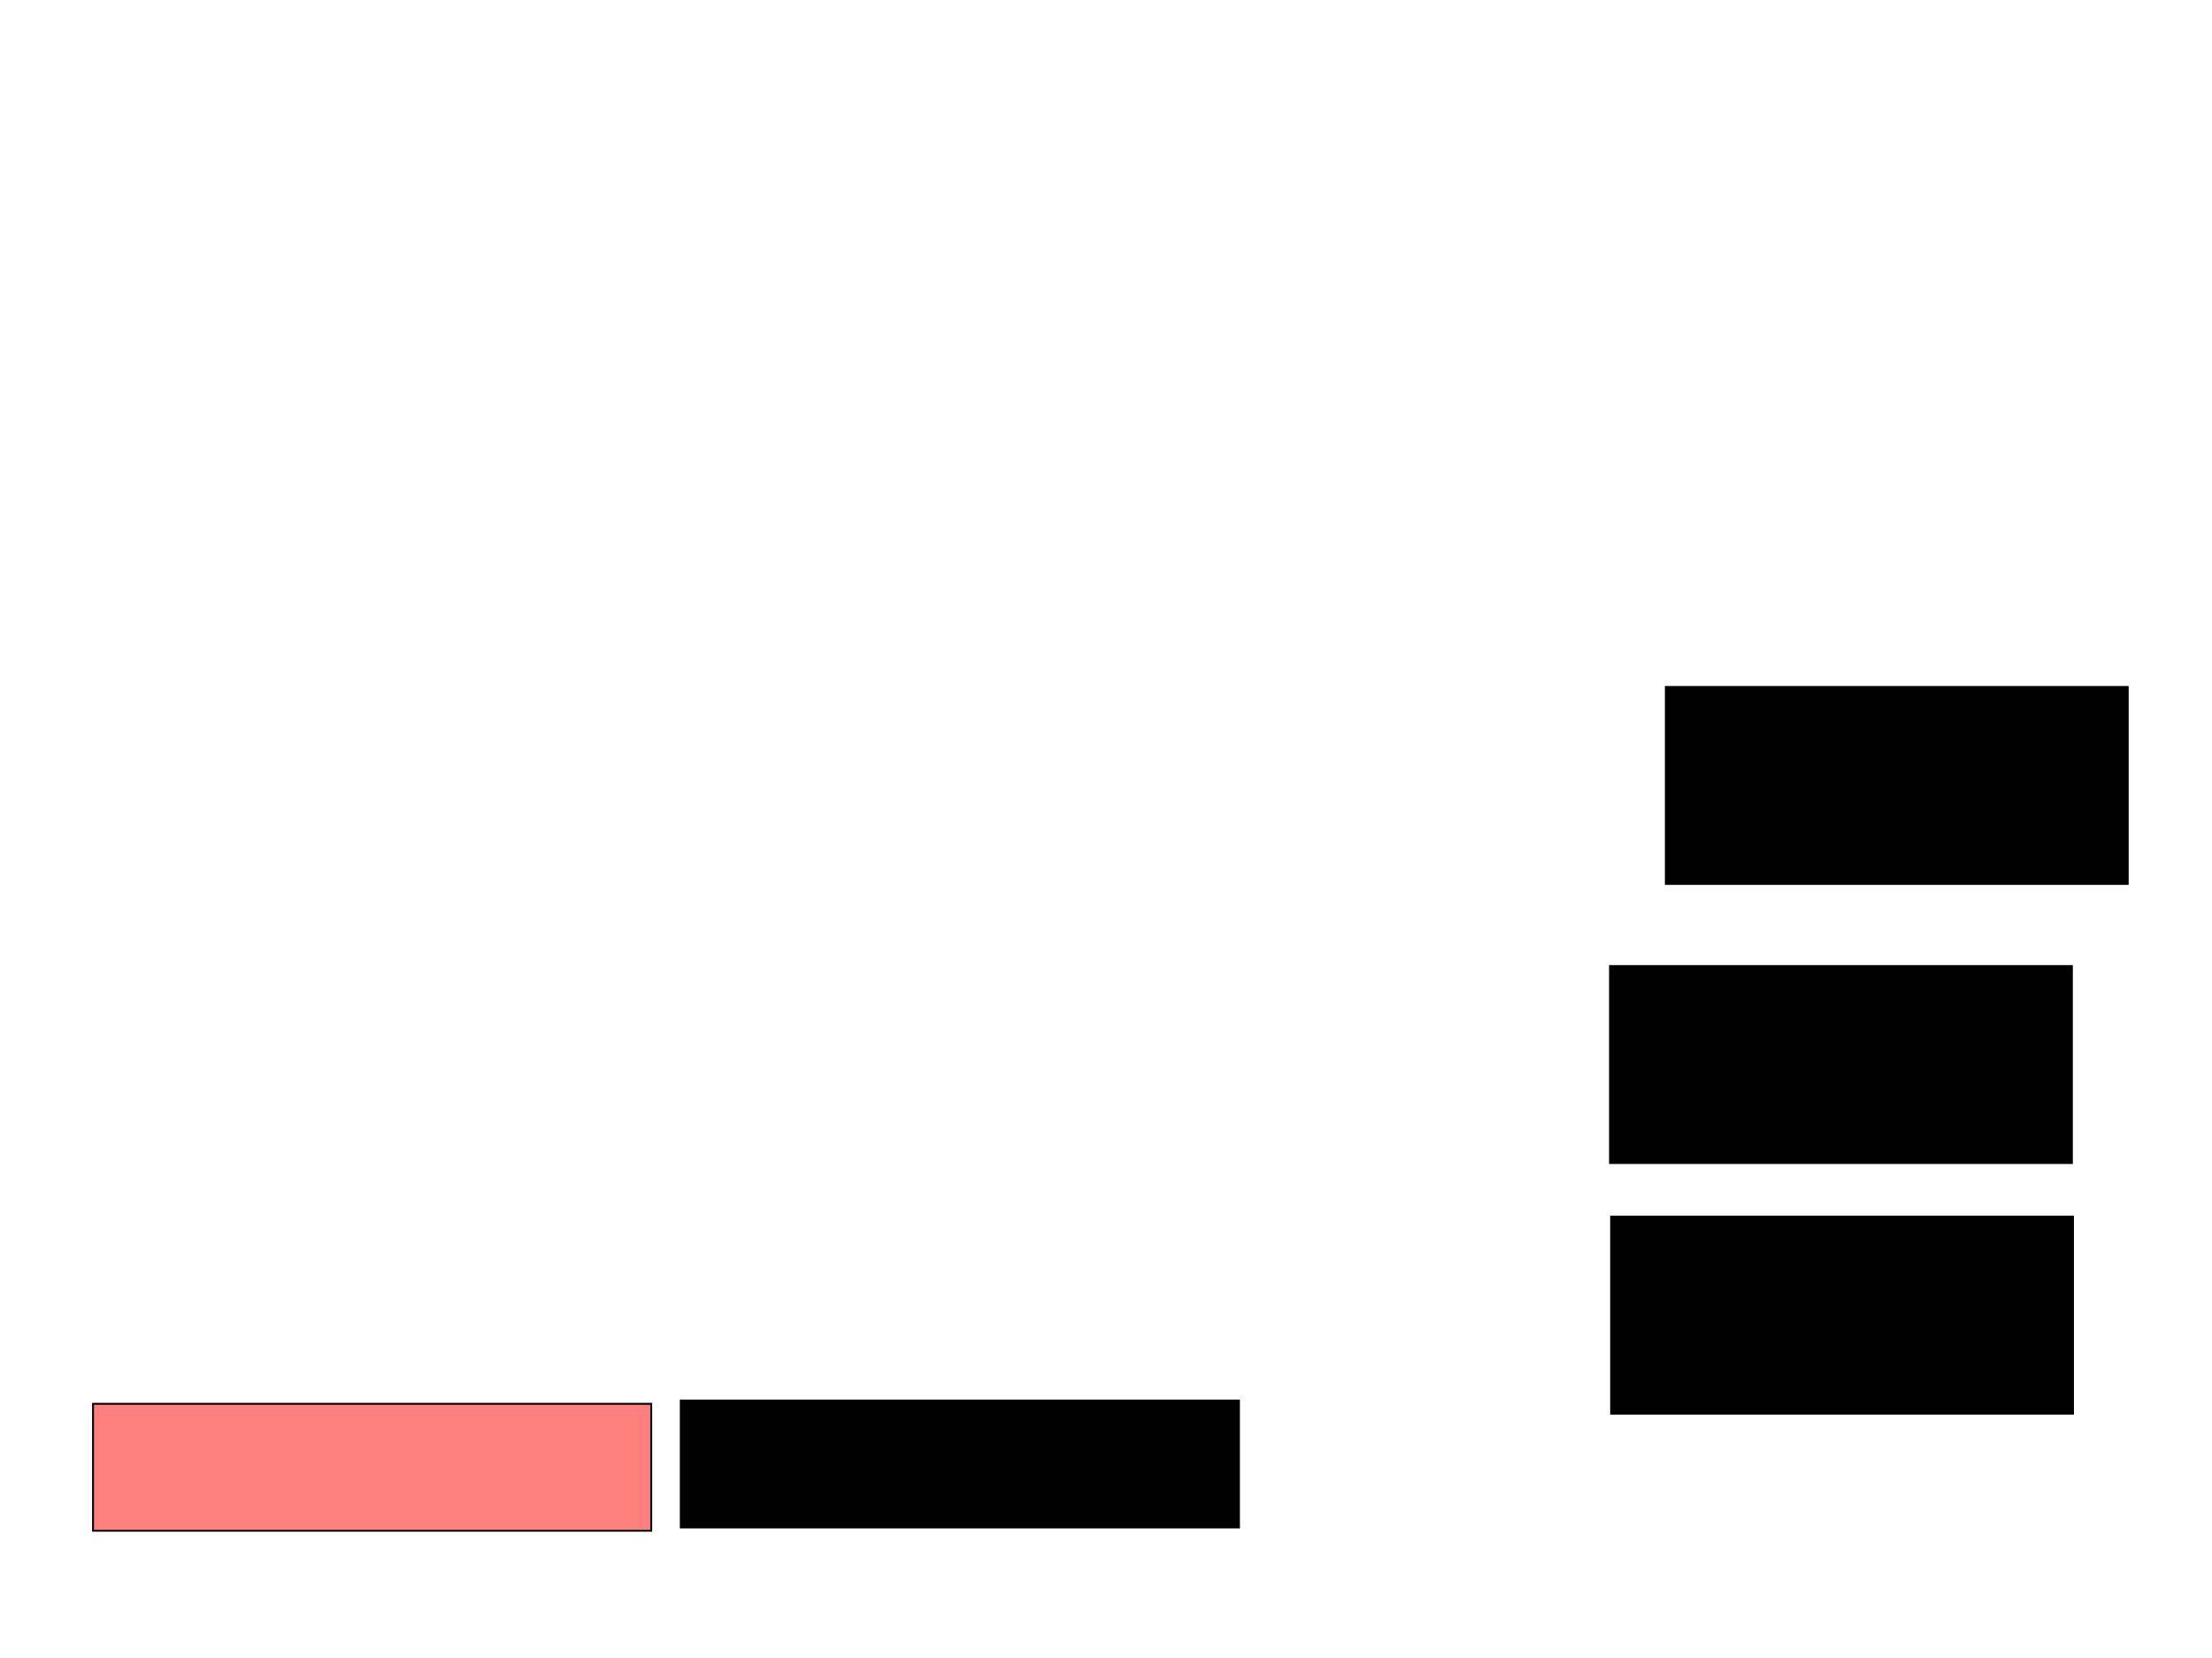 <svg xmlns="http://www.w3.org/2000/svg" width="1175" height="881">
 <!-- Created with Image Occlusion Enhanced -->
 <g>
  <title>Labels</title>
 </g>
 <g>
  <title>Masks</title>
  <rect id="49b929bcd8b54dfaa5c1b01dfd04e984-ao-1" height="104.651" width="245.349" y="513.186" x="855.233" stroke="#000000" fill="#0"/>
  <rect id="49b929bcd8b54dfaa5c1b01dfd04e984-ao-2" height="104.651" width="245.349" y="364.93" x="884.884" stroke="#000000" fill="#0"/>
  <rect id="49b929bcd8b54dfaa5c1b01dfd04e984-ao-3" height="104.651" width="245.349" y="646.326" x="855.814" stroke="#000000" fill="#0"/>
  <rect id="49b929bcd8b54dfaa5c1b01dfd04e984-ao-4" height="67.442" width="296.512" y="745.744" x="49.419" stroke-linecap="null" stroke-linejoin="null" stroke-dasharray="null" stroke="#000000" fill="#FF7E7E" class="qshape"/>
  <rect id="49b929bcd8b54dfaa5c1b01dfd04e984-ao-5" height="67.442" width="296.512" y="744" x="361.628" stroke-linecap="null" stroke-linejoin="null" stroke-dasharray="null" stroke="#000000" fill="#0"/>
 </g>
</svg>